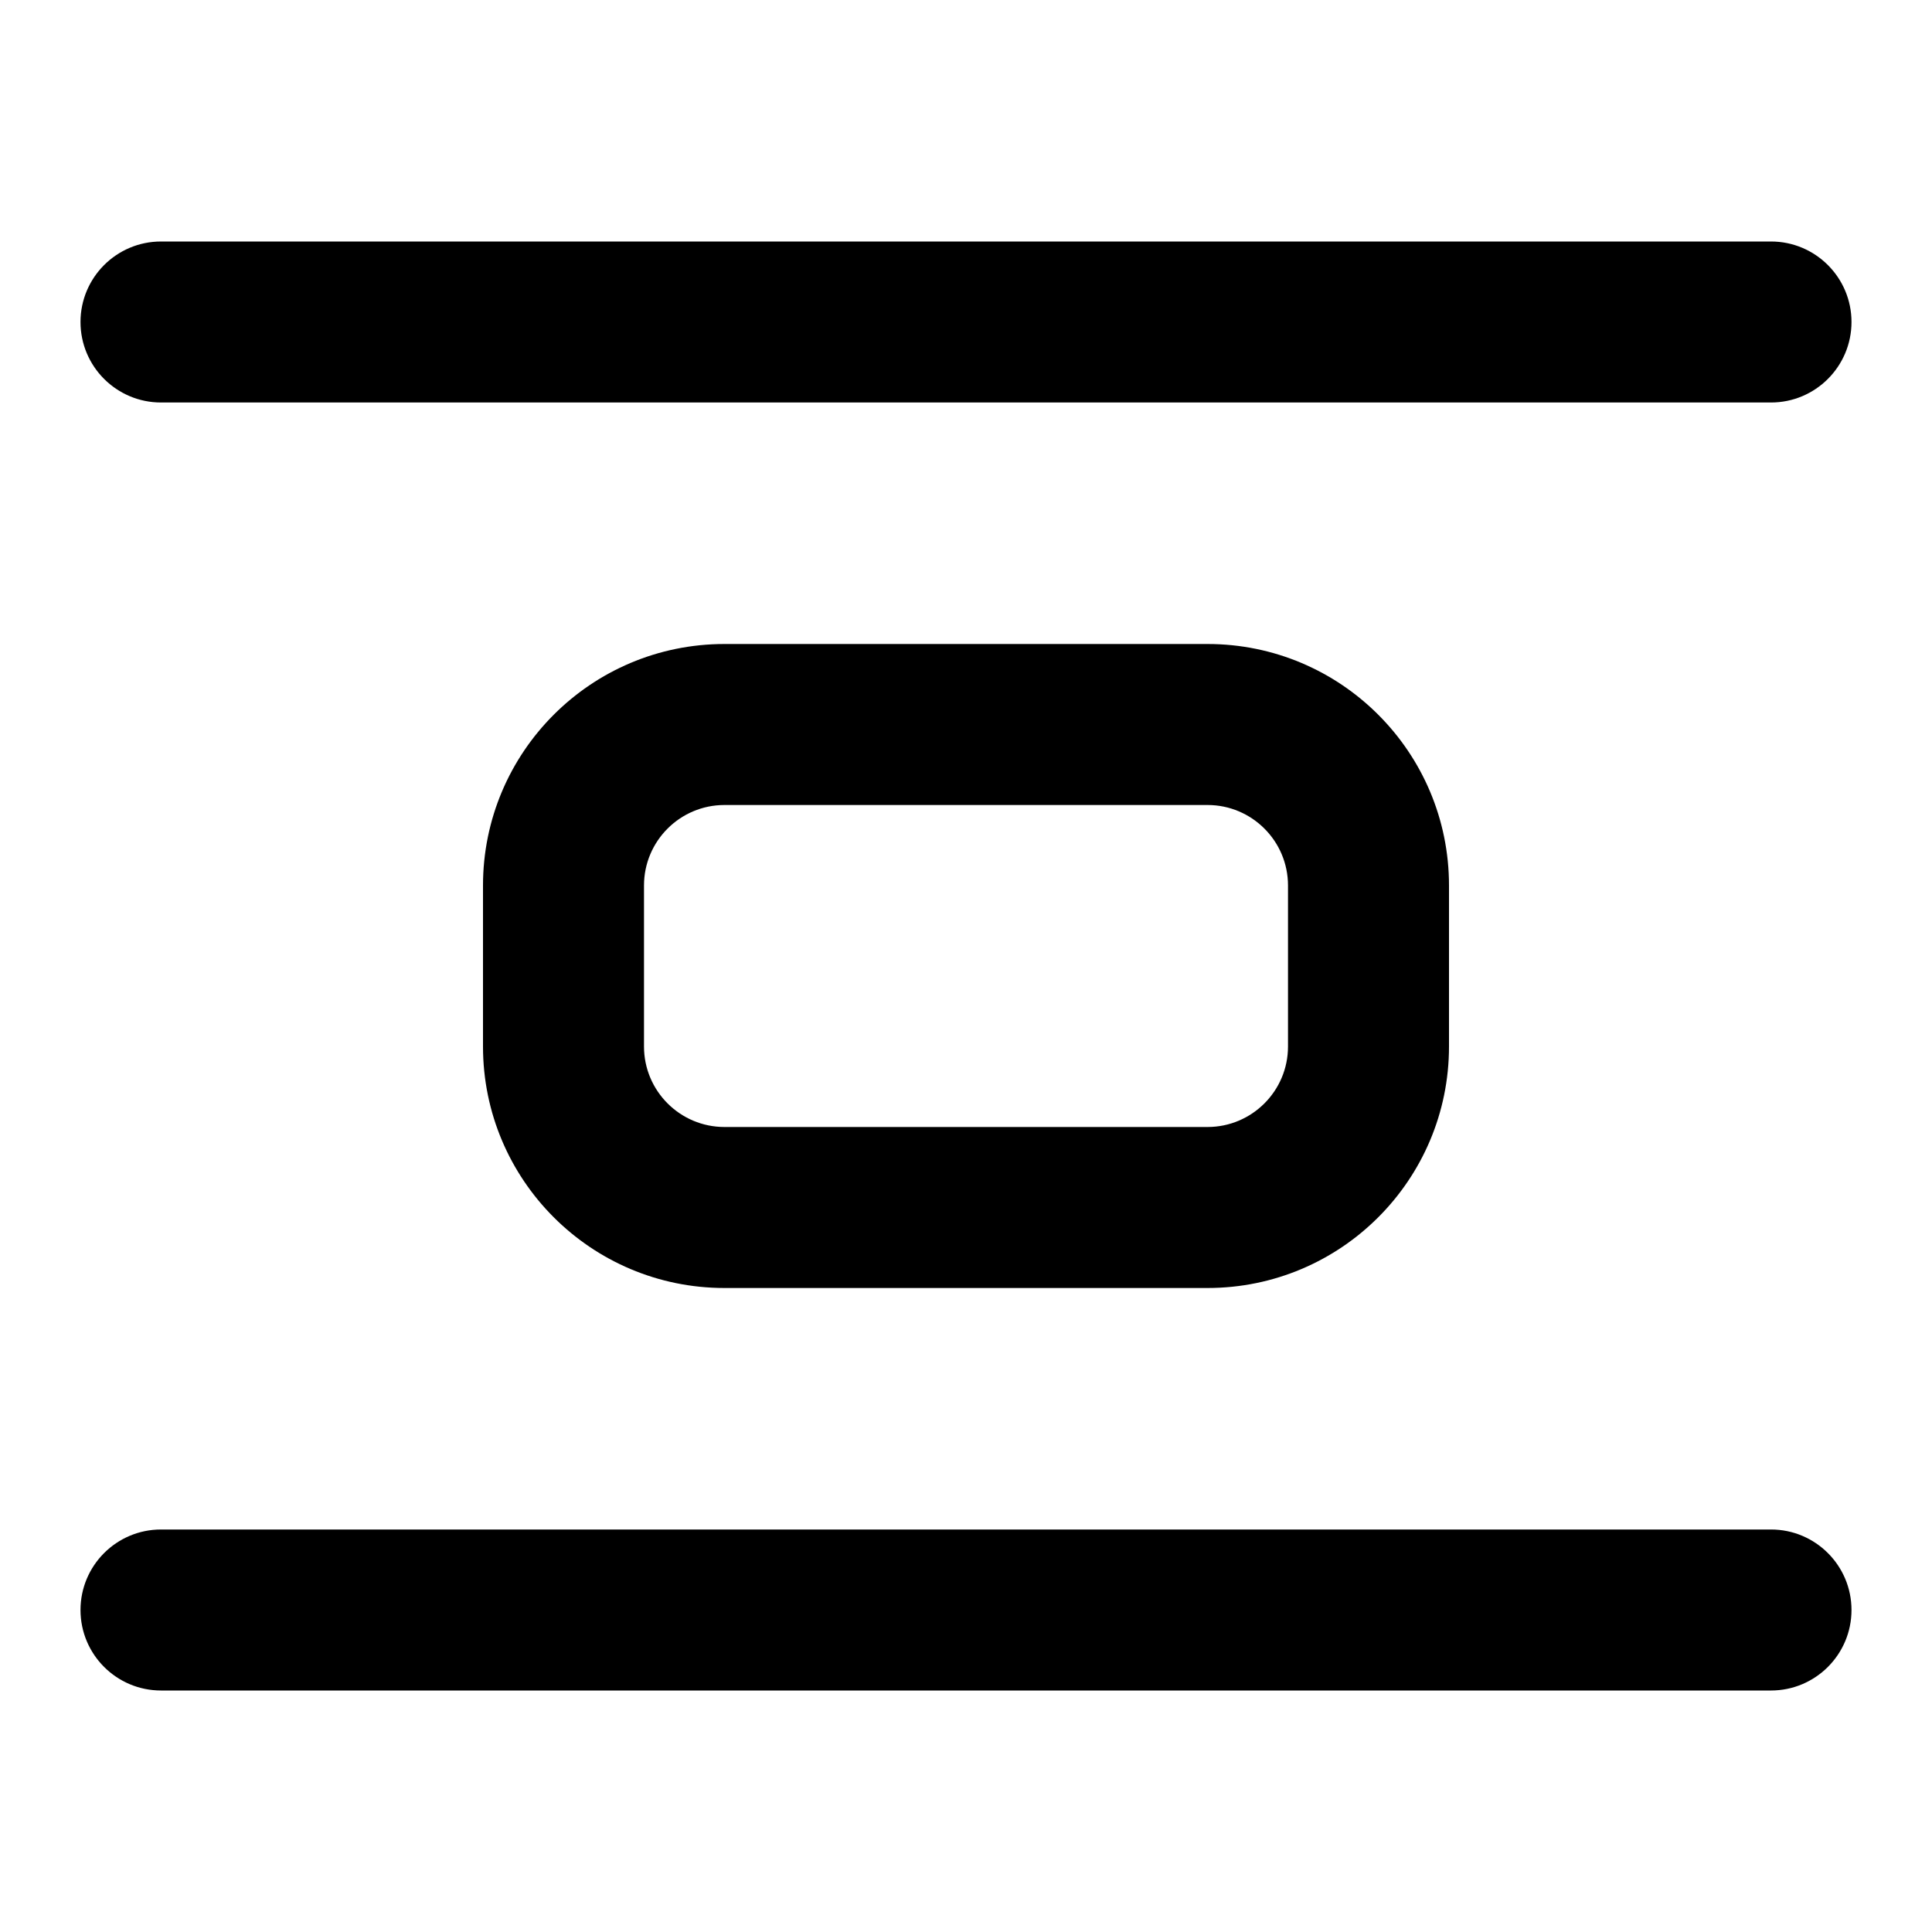 <svg viewBox="0 0 24 24" fill="none" xmlns="http://www.w3.org/2000/svg">
<path fill-rule="evenodd" clip-rule="evenodd" d="M1 4C1 3.448 1.448 3 2 3H22C22.552 3 23 3.448 23 4C23 4.552 22.552 5 22 5H2C1.448 5 1 4.552 1 4ZM9 10C8.448 10 8 10.448 8 11V13C8 13.552 8.448 14 9 14H15C15.552 14 16 13.552 16 13V11C16 10.448 15.552 10 15 10H9ZM6 11C6 9.343 7.343 8 9 8H15C16.657 8 18 9.343 18 11V13C18 14.657 16.657 16 15 16H9C7.343 16 6 14.657 6 13V11ZM1 20C1 19.448 1.448 19 2 19H22C22.552 19 23 19.448 23 20C23 20.552 22.552 21 22 21H2C1.448 21 1 20.552 1 20Z" fill="currentColor"/>
</svg>
